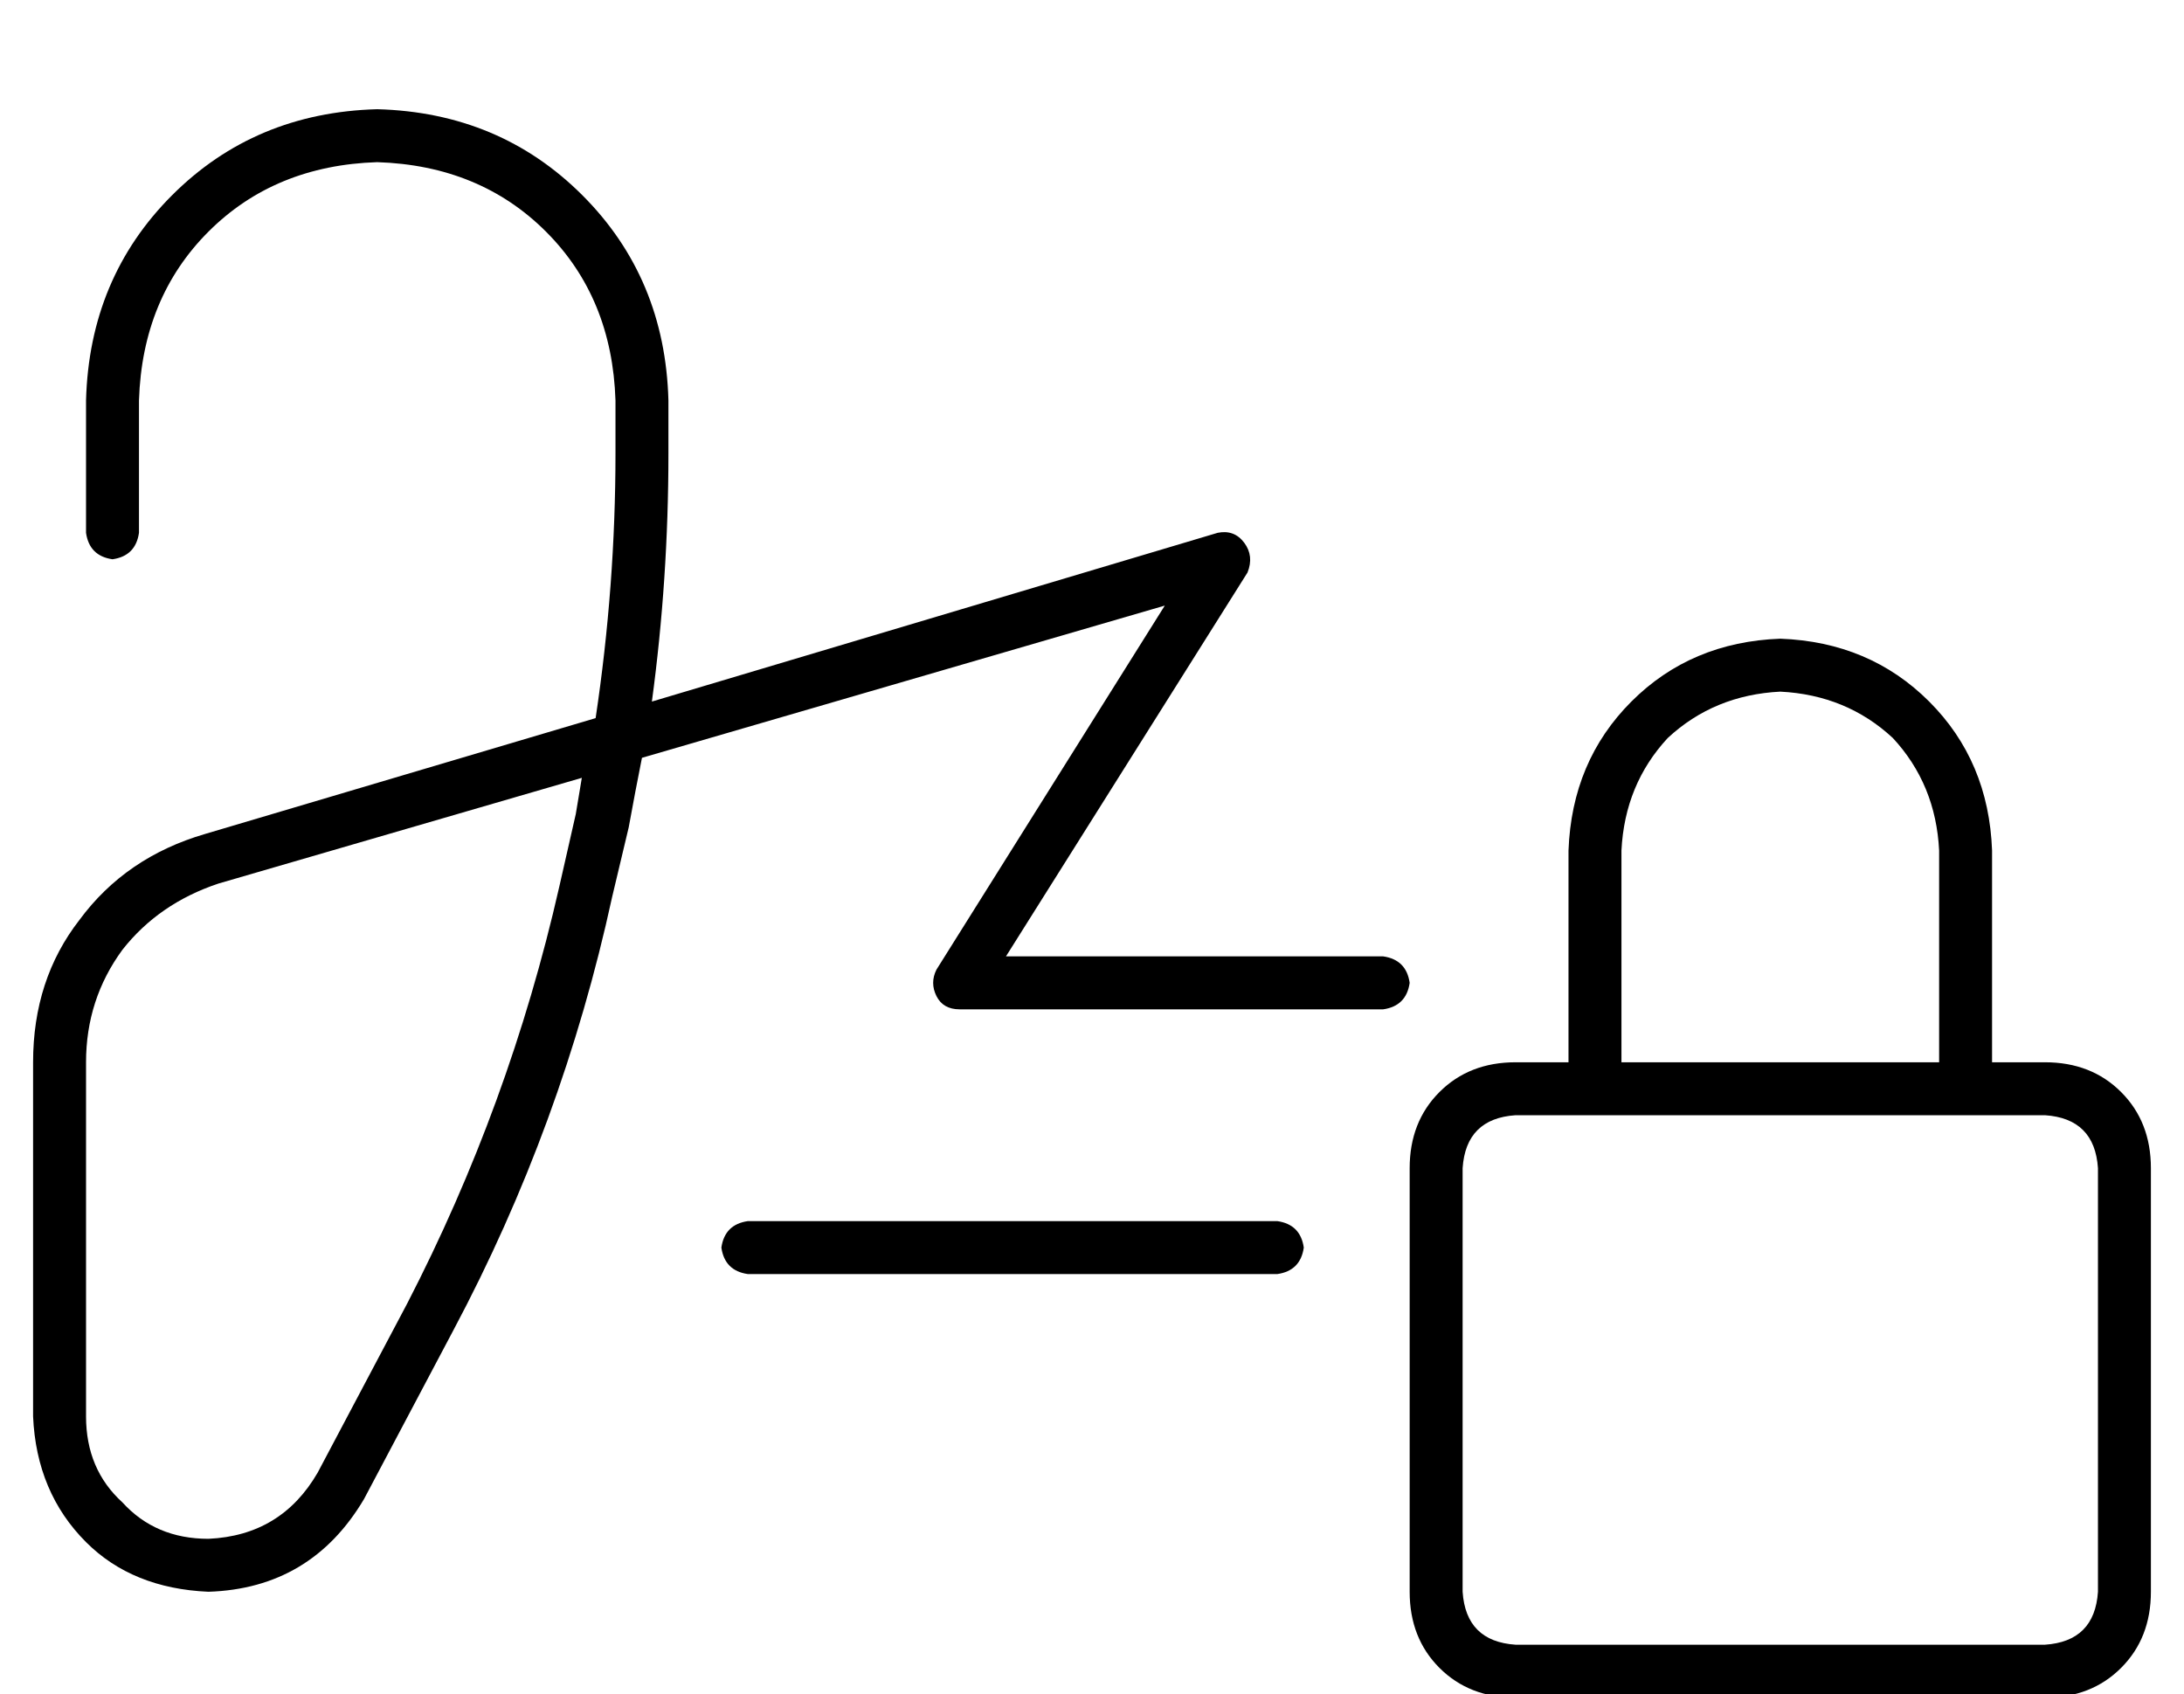 <?xml version="1.0" standalone="no"?>
<!DOCTYPE svg PUBLIC "-//W3C//DTD SVG 1.1//EN" "http://www.w3.org/Graphics/SVG/1.1/DTD/svg11.dtd" >
<svg xmlns="http://www.w3.org/2000/svg" xmlns:xlink="http://www.w3.org/1999/xlink" version="1.1" viewBox="-10 -40 660 512">
   <path fill="currentColor"
d="M104 9q-31 1 -51 21v0v0q-20 20 -21 51v40v0q-1 7 -8 8q-7 -1 -8 -8v-40v0q1 -37 26 -62t62 -26q37 1 62 26t26 62v16v0q0 38 -5 75l171 -51v0q5 -1 8 3t1 9l-73 116v0h114v0q7 1 8 8q-1 7 -8 8h-128v0q-5 0 -7 -4t0 -8l69 -110v0l-158 46v0q-2 10 -4 21l-5 21v0
q-15 69 -48 131l-27 51v0q-16 27 -47 28q-23 -1 -37 -15q-15 -15 -16 -38v-107v0q0 -25 14 -43q14 -19 38 -26l118 -35v0q6 -40 6 -80v-16v0q-1 -31 -21 -51t-51 -21v0zM166 195l-110 32l110 -32l-110 32q-18 6 -29 20q-11 15 -11 34v107v0q0 16 11 26q10 11 26 11
q22 -1 33 -20l27 -51v0q31 -60 46 -126l5 -22v0l2 -12v1zM208 337q1 -7 8 -8h160v0q7 1 8 8q-1 7 -8 8h-160v0q-7 -1 -8 -8v0zM528 169q-20 1 -34 14v0v0q-13 14 -14 34v64v0h96v0v-64v0q-1 -20 -14 -34q-14 -13 -34 -14v0zM464 217q1 -27 19 -45v0v0q18 -18 45 -19
q27 1 45 19t19 45v64v0h16v0q14 0 23 9t9 23v128v0q0 14 -9 23t-23 9h-160v0q-14 0 -23 -9t-9 -23v-128v0q0 -14 9 -23t23 -9h16v0v-64v0zM448 297q-15 1 -16 16v128v0q1 15 16 16h160v0q15 -1 16 -16v-128v0q-1 -15 -16 -16h-16h-144z" />
</svg>

